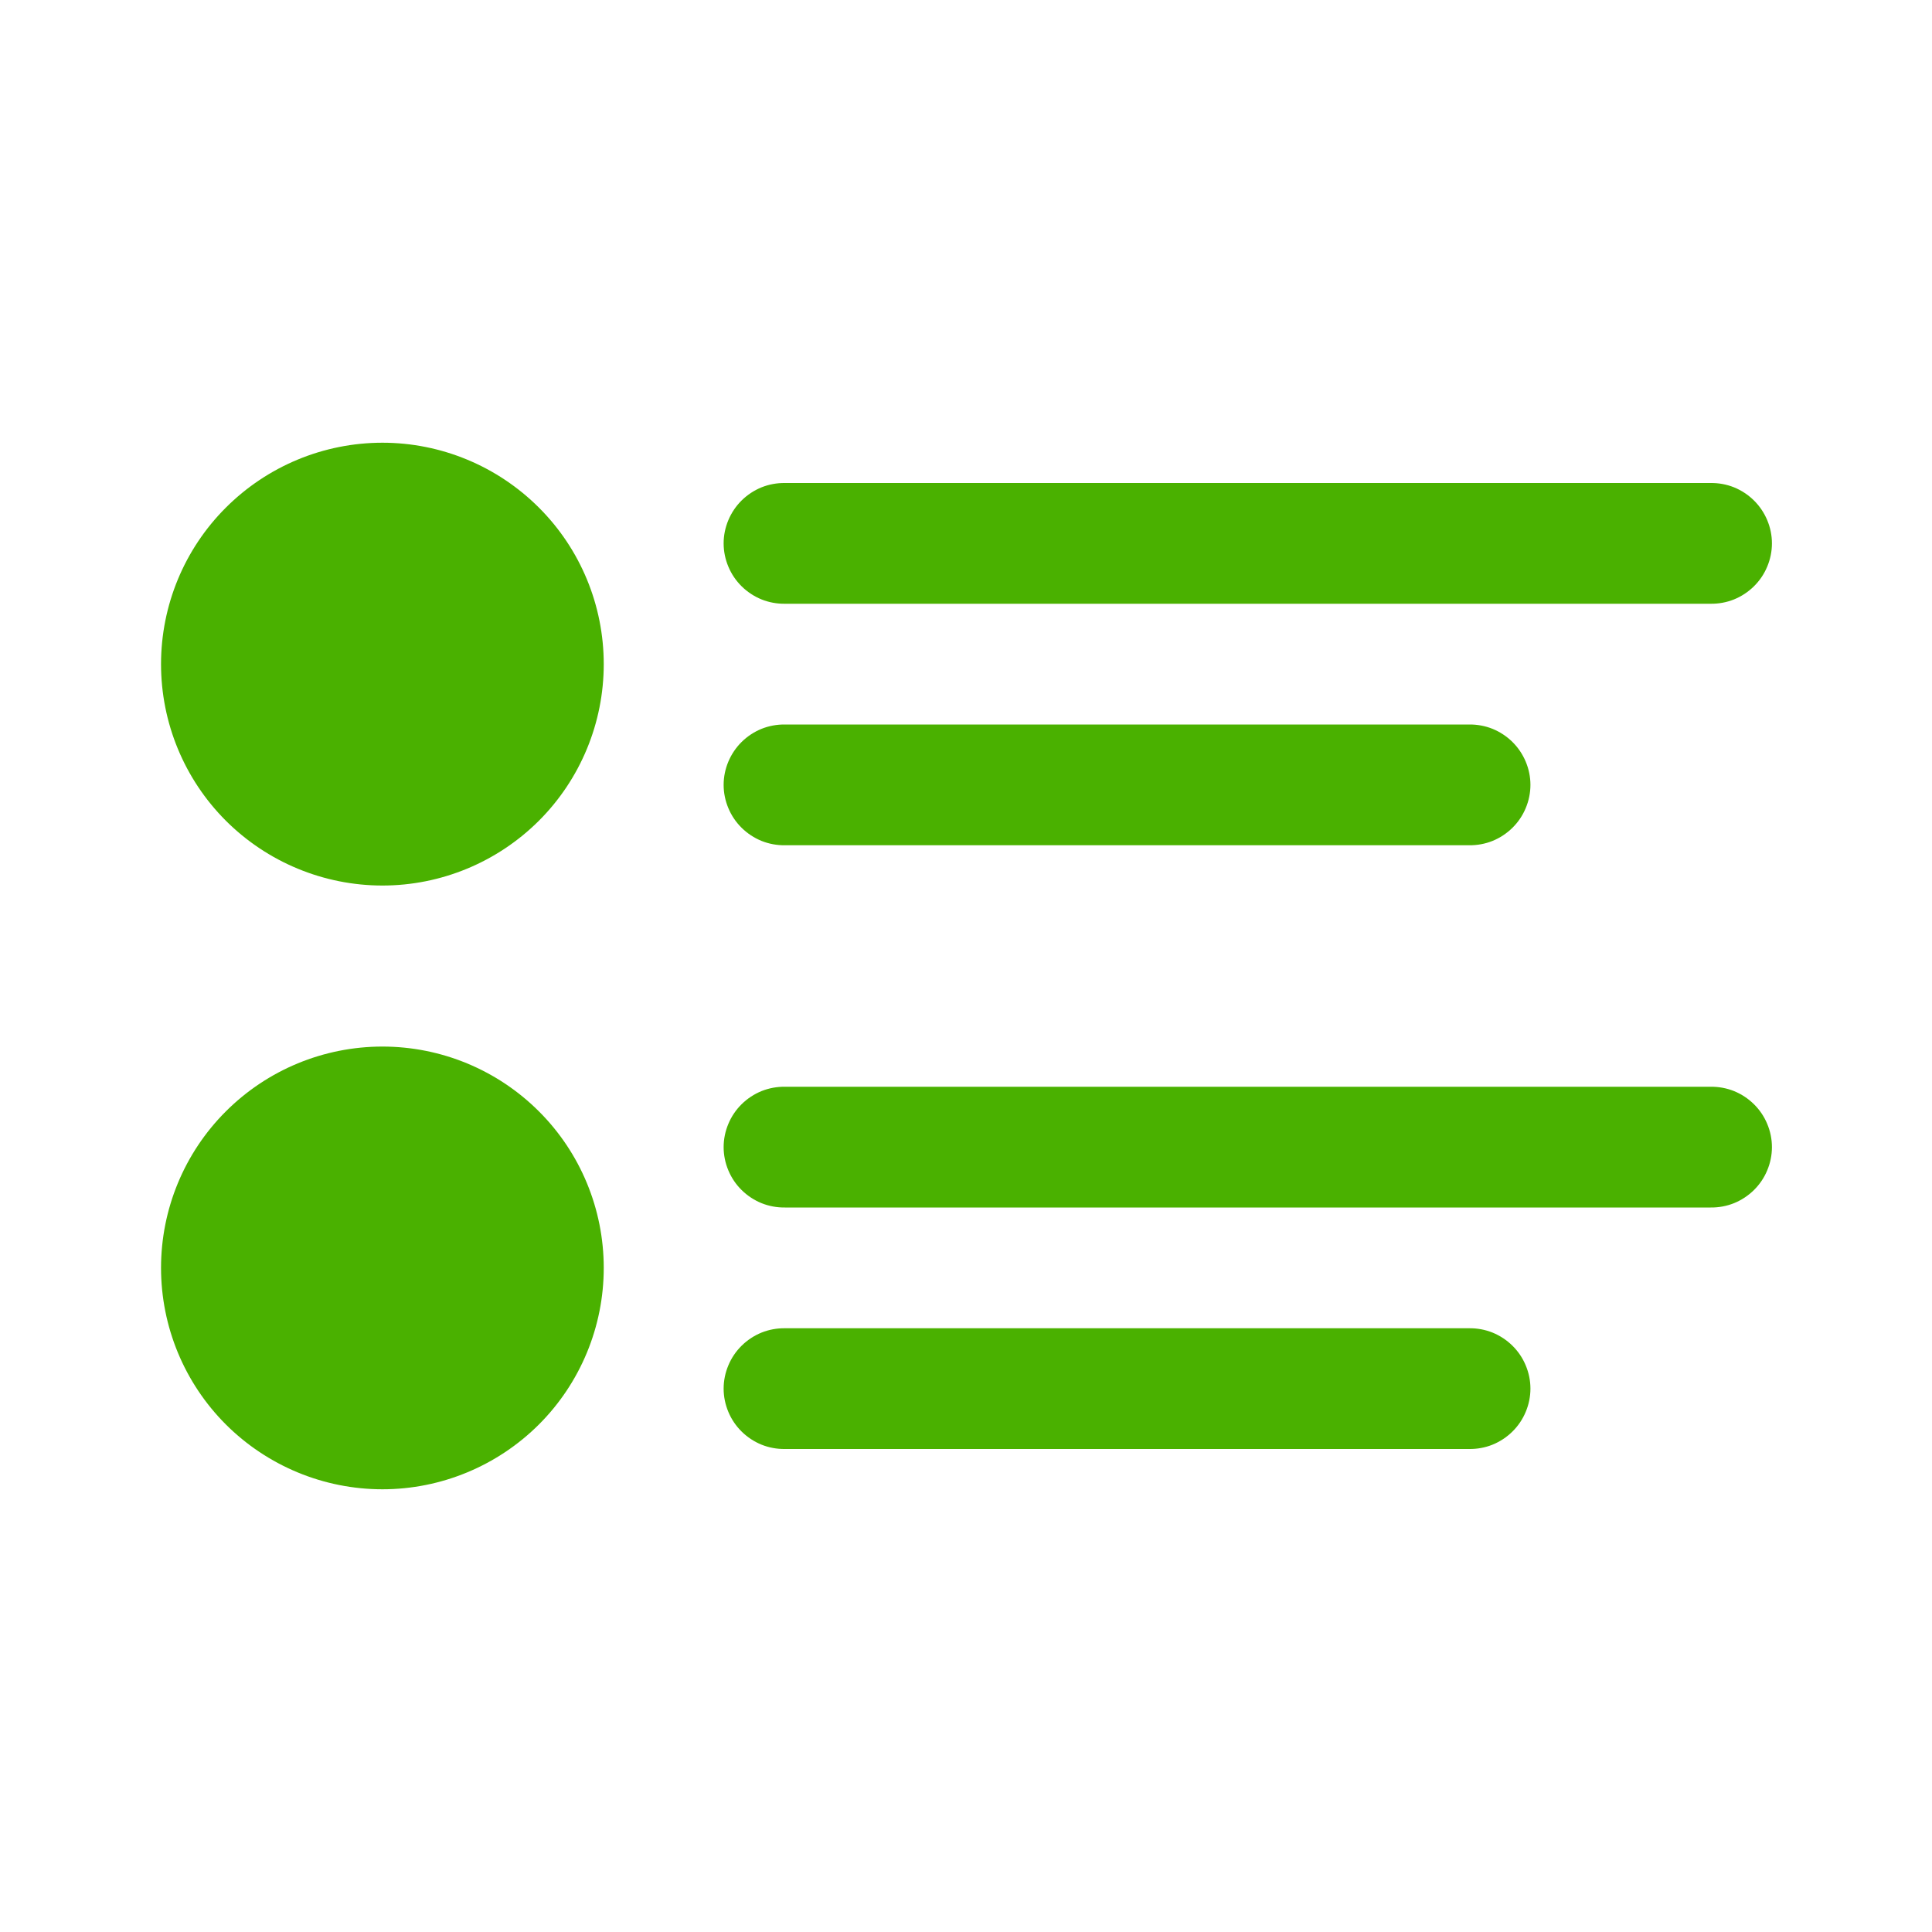 <svg width="20" height="20" viewBox="0 0 20 20" fill="none" xmlns="http://www.w3.org/2000/svg">
<path d="M3.959 4.583C3.351 4.583 2.768 4.825 2.338 5.255C1.908 5.684 1.667 6.267 1.667 6.875C1.667 7.483 1.908 8.066 2.338 8.496C2.768 8.925 3.351 9.167 3.959 9.167C4.566 9.167 5.149 8.925 5.579 8.496C6.009 8.066 6.25 7.483 6.25 6.875C6.25 6.267 6.009 5.684 5.579 5.255C5.149 4.825 4.566 4.583 3.959 4.583ZM8.125 5C8.043 4.999 7.96 5.014 7.883 5.045C7.807 5.076 7.737 5.122 7.678 5.18C7.619 5.238 7.572 5.308 7.54 5.384C7.508 5.46 7.491 5.542 7.491 5.625C7.491 5.708 7.508 5.79 7.54 5.866C7.572 5.943 7.619 6.012 7.678 6.07C7.737 6.128 7.807 6.174 7.883 6.205C7.96 6.236 8.043 6.251 8.125 6.25H17.709C17.791 6.251 17.874 6.236 17.951 6.205C18.027 6.174 18.097 6.128 18.156 6.07C18.215 6.012 18.262 5.943 18.294 5.866C18.326 5.79 18.343 5.708 18.343 5.625C18.343 5.542 18.326 5.46 18.294 5.384C18.262 5.308 18.215 5.238 18.156 5.18C18.097 5.122 18.027 5.076 17.951 5.045C17.874 5.014 17.791 4.999 17.709 5H8.125ZM8.125 7.5C8.043 7.499 7.96 7.514 7.883 7.545C7.807 7.576 7.737 7.622 7.678 7.68C7.619 7.738 7.572 7.808 7.54 7.884C7.508 7.96 7.491 8.042 7.491 8.125C7.491 8.208 7.508 8.29 7.54 8.366C7.572 8.443 7.619 8.512 7.678 8.57C7.737 8.628 7.807 8.674 7.883 8.705C7.96 8.736 8.043 8.751 8.125 8.75H15.209C15.291 8.751 15.374 8.736 15.451 8.705C15.527 8.674 15.597 8.628 15.656 8.57C15.715 8.512 15.762 8.443 15.794 8.366C15.826 8.29 15.843 8.208 15.843 8.125C15.843 8.042 15.826 7.96 15.794 7.884C15.762 7.808 15.715 7.738 15.656 7.68C15.597 7.622 15.527 7.576 15.451 7.545C15.374 7.514 15.291 7.499 15.209 7.5H8.125ZM3.959 10.834C3.351 10.834 2.768 11.075 2.338 11.505C1.908 11.934 1.667 12.517 1.667 13.125C1.667 13.733 1.908 14.316 2.338 14.746C2.768 15.175 3.351 15.417 3.959 15.417C4.566 15.417 5.149 15.175 5.579 14.746C6.009 14.316 6.25 13.733 6.25 13.125C6.25 12.517 6.009 11.934 5.579 11.505C5.149 11.075 4.566 10.834 3.959 10.834ZM8.125 11.25C8.043 11.249 7.96 11.264 7.883 11.295C7.807 11.326 7.737 11.372 7.678 11.43C7.619 11.488 7.572 11.557 7.54 11.634C7.508 11.71 7.491 11.792 7.491 11.875C7.491 11.958 7.508 12.04 7.54 12.116C7.572 12.193 7.619 12.262 7.678 12.32C7.737 12.378 7.807 12.424 7.883 12.455C7.96 12.486 8.043 12.501 8.125 12.5H17.709C17.791 12.501 17.874 12.486 17.951 12.455C18.027 12.424 18.097 12.378 18.156 12.32C18.215 12.262 18.262 12.193 18.294 12.116C18.326 12.04 18.343 11.958 18.343 11.875C18.343 11.792 18.326 11.71 18.294 11.634C18.262 11.557 18.215 11.488 18.156 11.43C18.097 11.372 18.027 11.326 17.951 11.295C17.874 11.264 17.791 11.249 17.709 11.25H8.125ZM8.125 13.75C8.043 13.749 7.96 13.764 7.883 13.795C7.807 13.826 7.737 13.872 7.678 13.93C7.619 13.988 7.572 14.057 7.54 14.134C7.508 14.21 7.491 14.292 7.491 14.375C7.491 14.458 7.508 14.54 7.54 14.616C7.572 14.693 7.619 14.762 7.678 14.82C7.737 14.878 7.807 14.924 7.883 14.955C7.96 14.986 8.043 15.001 8.125 15H15.209C15.291 15.001 15.374 14.986 15.451 14.955C15.527 14.924 15.597 14.878 15.656 14.82C15.715 14.762 15.762 14.693 15.794 14.616C15.826 14.54 15.843 14.458 15.843 14.375C15.843 14.292 15.826 14.21 15.794 14.134C15.762 14.057 15.715 13.988 15.656 13.93C15.597 13.872 15.527 13.826 15.451 13.795C15.374 13.764 15.291 13.749 15.209 13.75H8.125Z" fill="#4AB100"/>
</svg>

